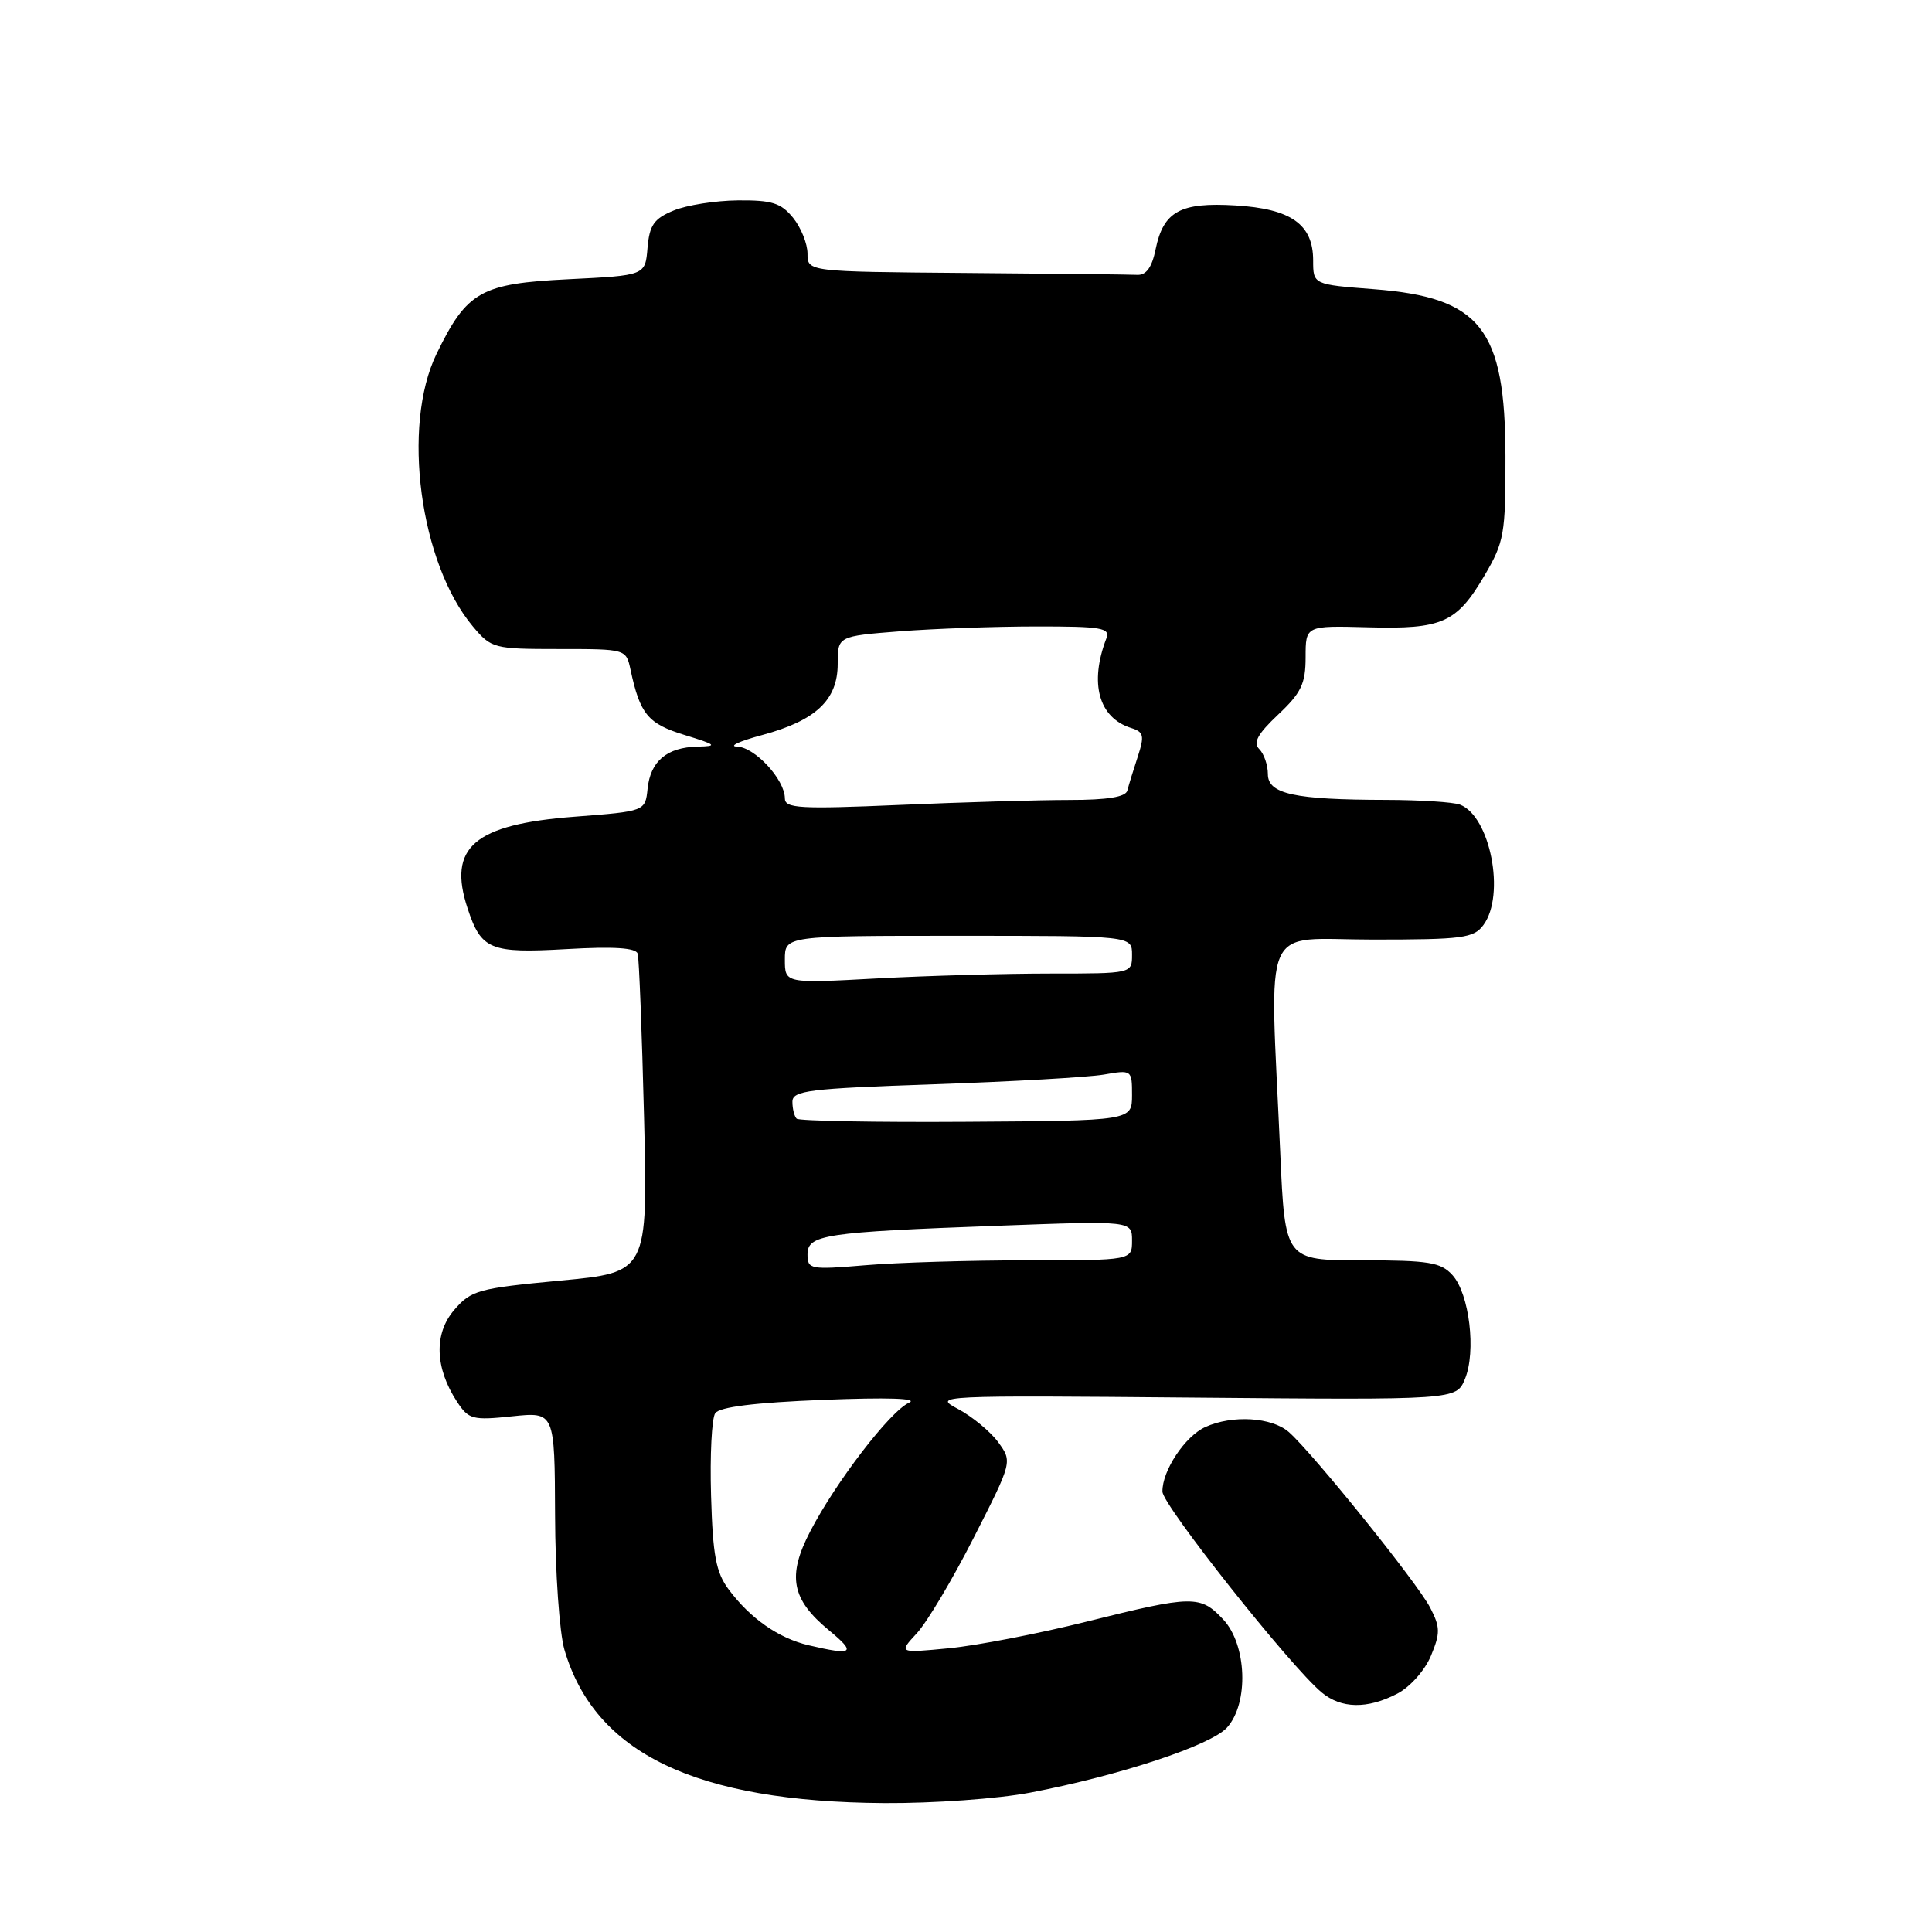 <?xml version="1.0" encoding="UTF-8" standalone="no"?>
<!DOCTYPE svg PUBLIC "-//W3C//DTD SVG 1.1//EN" "http://www.w3.org/Graphics/SVG/1.1/DTD/svg11.dtd" >
<svg xmlns="http://www.w3.org/2000/svg" xmlns:xlink="http://www.w3.org/1999/xlink" version="1.1" viewBox="0 0 256 256">
 <g >
 <path fill="currentColor"
d=" M 136.52 237.53 C 148.39 235.26 160.44 231.27 162.58 228.92 C 165.50 225.69 165.22 217.93 162.08 214.58 C 159.04 211.35 158.07 211.36 144.00 214.87 C 137.68 216.45 129.47 218.04 125.77 218.40 C 119.05 219.05 119.05 219.05 121.48 216.42 C 122.82 214.98 126.22 209.27 129.03 203.74 C 134.15 193.68 134.15 193.68 132.26 191.09 C 131.21 189.67 128.81 187.69 126.93 186.69 C 123.57 184.92 124.22 184.89 158.23 185.19 C 192.96 185.50 192.96 185.50 194.11 182.73 C 195.62 179.10 194.70 171.43 192.46 168.96 C 190.92 167.26 189.35 167.00 180.48 167.00 C 170.27 167.00 170.27 167.00 169.64 152.75 C 168.25 121.36 166.88 124.50 181.91 124.50 C 193.85 124.50 195.28 124.31 196.57 122.56 C 199.50 118.57 197.47 108.16 193.46 106.62 C 192.56 106.28 188.16 106.00 183.67 105.99 C 171.51 105.97 168.00 105.21 168.00 102.57 C 168.00 101.38 167.49 99.89 166.86 99.26 C 166.01 98.41 166.64 97.26 169.36 94.69 C 172.42 91.81 173.00 90.60 173.00 87.08 C 173.00 82.90 173.00 82.90 181.25 83.12 C 191.11 83.39 193.01 82.55 196.72 76.23 C 199.31 71.82 199.50 70.75 199.48 60.50 C 199.45 43.53 196.22 39.42 182.06 38.32 C 174.00 37.70 174.00 37.70 174.00 34.51 C 174.00 29.72 171.08 27.66 163.69 27.22 C 156.39 26.78 154.15 28.01 153.12 33.05 C 152.64 35.42 151.88 36.47 150.71 36.42 C 149.77 36.37 139.55 36.26 128.00 36.17 C 107.00 36.00 107.00 36.00 107.00 33.61 C 107.00 32.30 106.14 30.16 105.09 28.86 C 103.49 26.89 102.28 26.51 97.78 26.55 C 94.81 26.58 90.97 27.18 89.25 27.90 C 86.65 28.97 86.06 29.83 85.80 32.85 C 85.50 36.50 85.50 36.50 75.33 37.00 C 63.70 37.57 61.88 38.60 57.85 46.88 C 53.20 56.43 55.63 74.66 62.67 83.02 C 65.11 85.92 65.43 86.00 74.07 86.00 C 82.96 86.00 82.96 86.00 83.55 88.75 C 84.81 94.64 85.85 95.90 90.71 97.39 C 94.94 98.69 95.14 98.87 92.44 98.93 C 88.37 99.02 86.19 100.85 85.81 104.50 C 85.50 107.50 85.50 107.50 76.12 108.22 C 62.81 109.24 59.28 112.27 61.96 120.37 C 63.77 125.86 64.94 126.34 75.10 125.76 C 81.36 125.40 84.26 125.59 84.50 126.37 C 84.68 126.99 85.06 136.75 85.34 148.05 C 85.84 168.60 85.84 168.60 74.21 169.69 C 63.37 170.71 62.42 170.97 60.19 173.57 C 57.48 176.71 57.62 181.25 60.56 185.74 C 62.10 188.08 62.62 188.22 67.86 187.67 C 73.50 187.08 73.50 187.08 73.55 200.79 C 73.57 208.36 74.13 216.33 74.79 218.60 C 78.82 232.34 92.18 238.75 117.16 238.92 C 123.64 238.96 132.25 238.35 136.52 237.53 Z  M 185.13 224.43 C 186.83 223.55 188.79 221.35 189.60 219.42 C 190.86 216.39 190.85 215.62 189.50 213.01 C 187.82 209.76 173.97 192.56 170.77 189.75 C 168.52 187.78 163.28 187.46 159.71 189.09 C 157.02 190.31 153.98 194.89 154.03 197.65 C 154.06 199.46 170.98 220.80 175.12 224.25 C 177.72 226.42 181.17 226.48 185.13 224.43 Z  M 107.12 218.00 C 103.15 217.06 99.43 214.46 96.56 210.62 C 94.87 208.36 94.45 206.11 94.22 198.18 C 94.06 192.86 94.31 187.94 94.77 187.26 C 95.33 186.43 100.02 185.85 109.05 185.49 C 117.60 185.15 121.75 185.28 120.45 185.87 C 117.96 186.98 110.75 196.37 107.36 202.91 C 104.28 208.83 104.87 211.92 109.84 216.02 C 113.53 219.06 113.07 219.40 107.12 218.00 Z  M 107.00 166.23 C 107.00 163.60 109.17 163.27 132.25 162.42 C 150.00 161.76 150.00 161.76 150.00 164.38 C 150.00 167.00 150.00 167.00 136.15 167.00 C 128.53 167.00 118.86 167.29 114.65 167.65 C 107.38 168.26 107.00 168.19 107.00 166.23 Z  M 105.56 148.23 C 105.25 147.92 105.00 146.91 105.00 145.99 C 105.00 144.50 107.12 144.24 123.75 143.67 C 134.06 143.32 144.19 142.74 146.25 142.39 C 149.97 141.74 150.00 141.76 150.00 145.12 C 149.99 148.50 149.99 148.50 128.06 148.64 C 115.99 148.72 105.87 148.53 105.56 148.23 Z  M 104.00 127.15 C 104.00 124.00 104.00 124.00 127.00 124.00 C 150.00 124.00 150.00 124.00 150.00 126.50 C 150.00 129.00 150.00 129.00 139.16 129.00 C 133.19 129.00 122.84 129.29 116.16 129.65 C 104.00 130.31 104.00 130.31 104.00 127.15 Z  M 104.00 105.79 C 104.00 103.31 100.03 99.01 97.68 98.93 C 96.48 98.90 97.96 98.21 100.98 97.40 C 108.10 95.48 111.00 92.76 111.00 87.97 C 111.00 84.30 111.00 84.30 119.25 83.65 C 123.79 83.30 131.94 83.01 137.36 83.01 C 145.96 83.00 147.14 83.20 146.60 84.59 C 144.32 90.53 145.58 95.10 149.87 96.46 C 151.56 96.99 151.67 97.47 150.75 100.29 C 150.17 102.05 149.55 104.06 149.38 104.75 C 149.16 105.61 146.75 106.00 141.69 106.00 C 137.64 106.00 127.50 106.30 119.16 106.66 C 105.97 107.23 104.00 107.11 104.00 105.79 Z "/>
</g>
</svg>